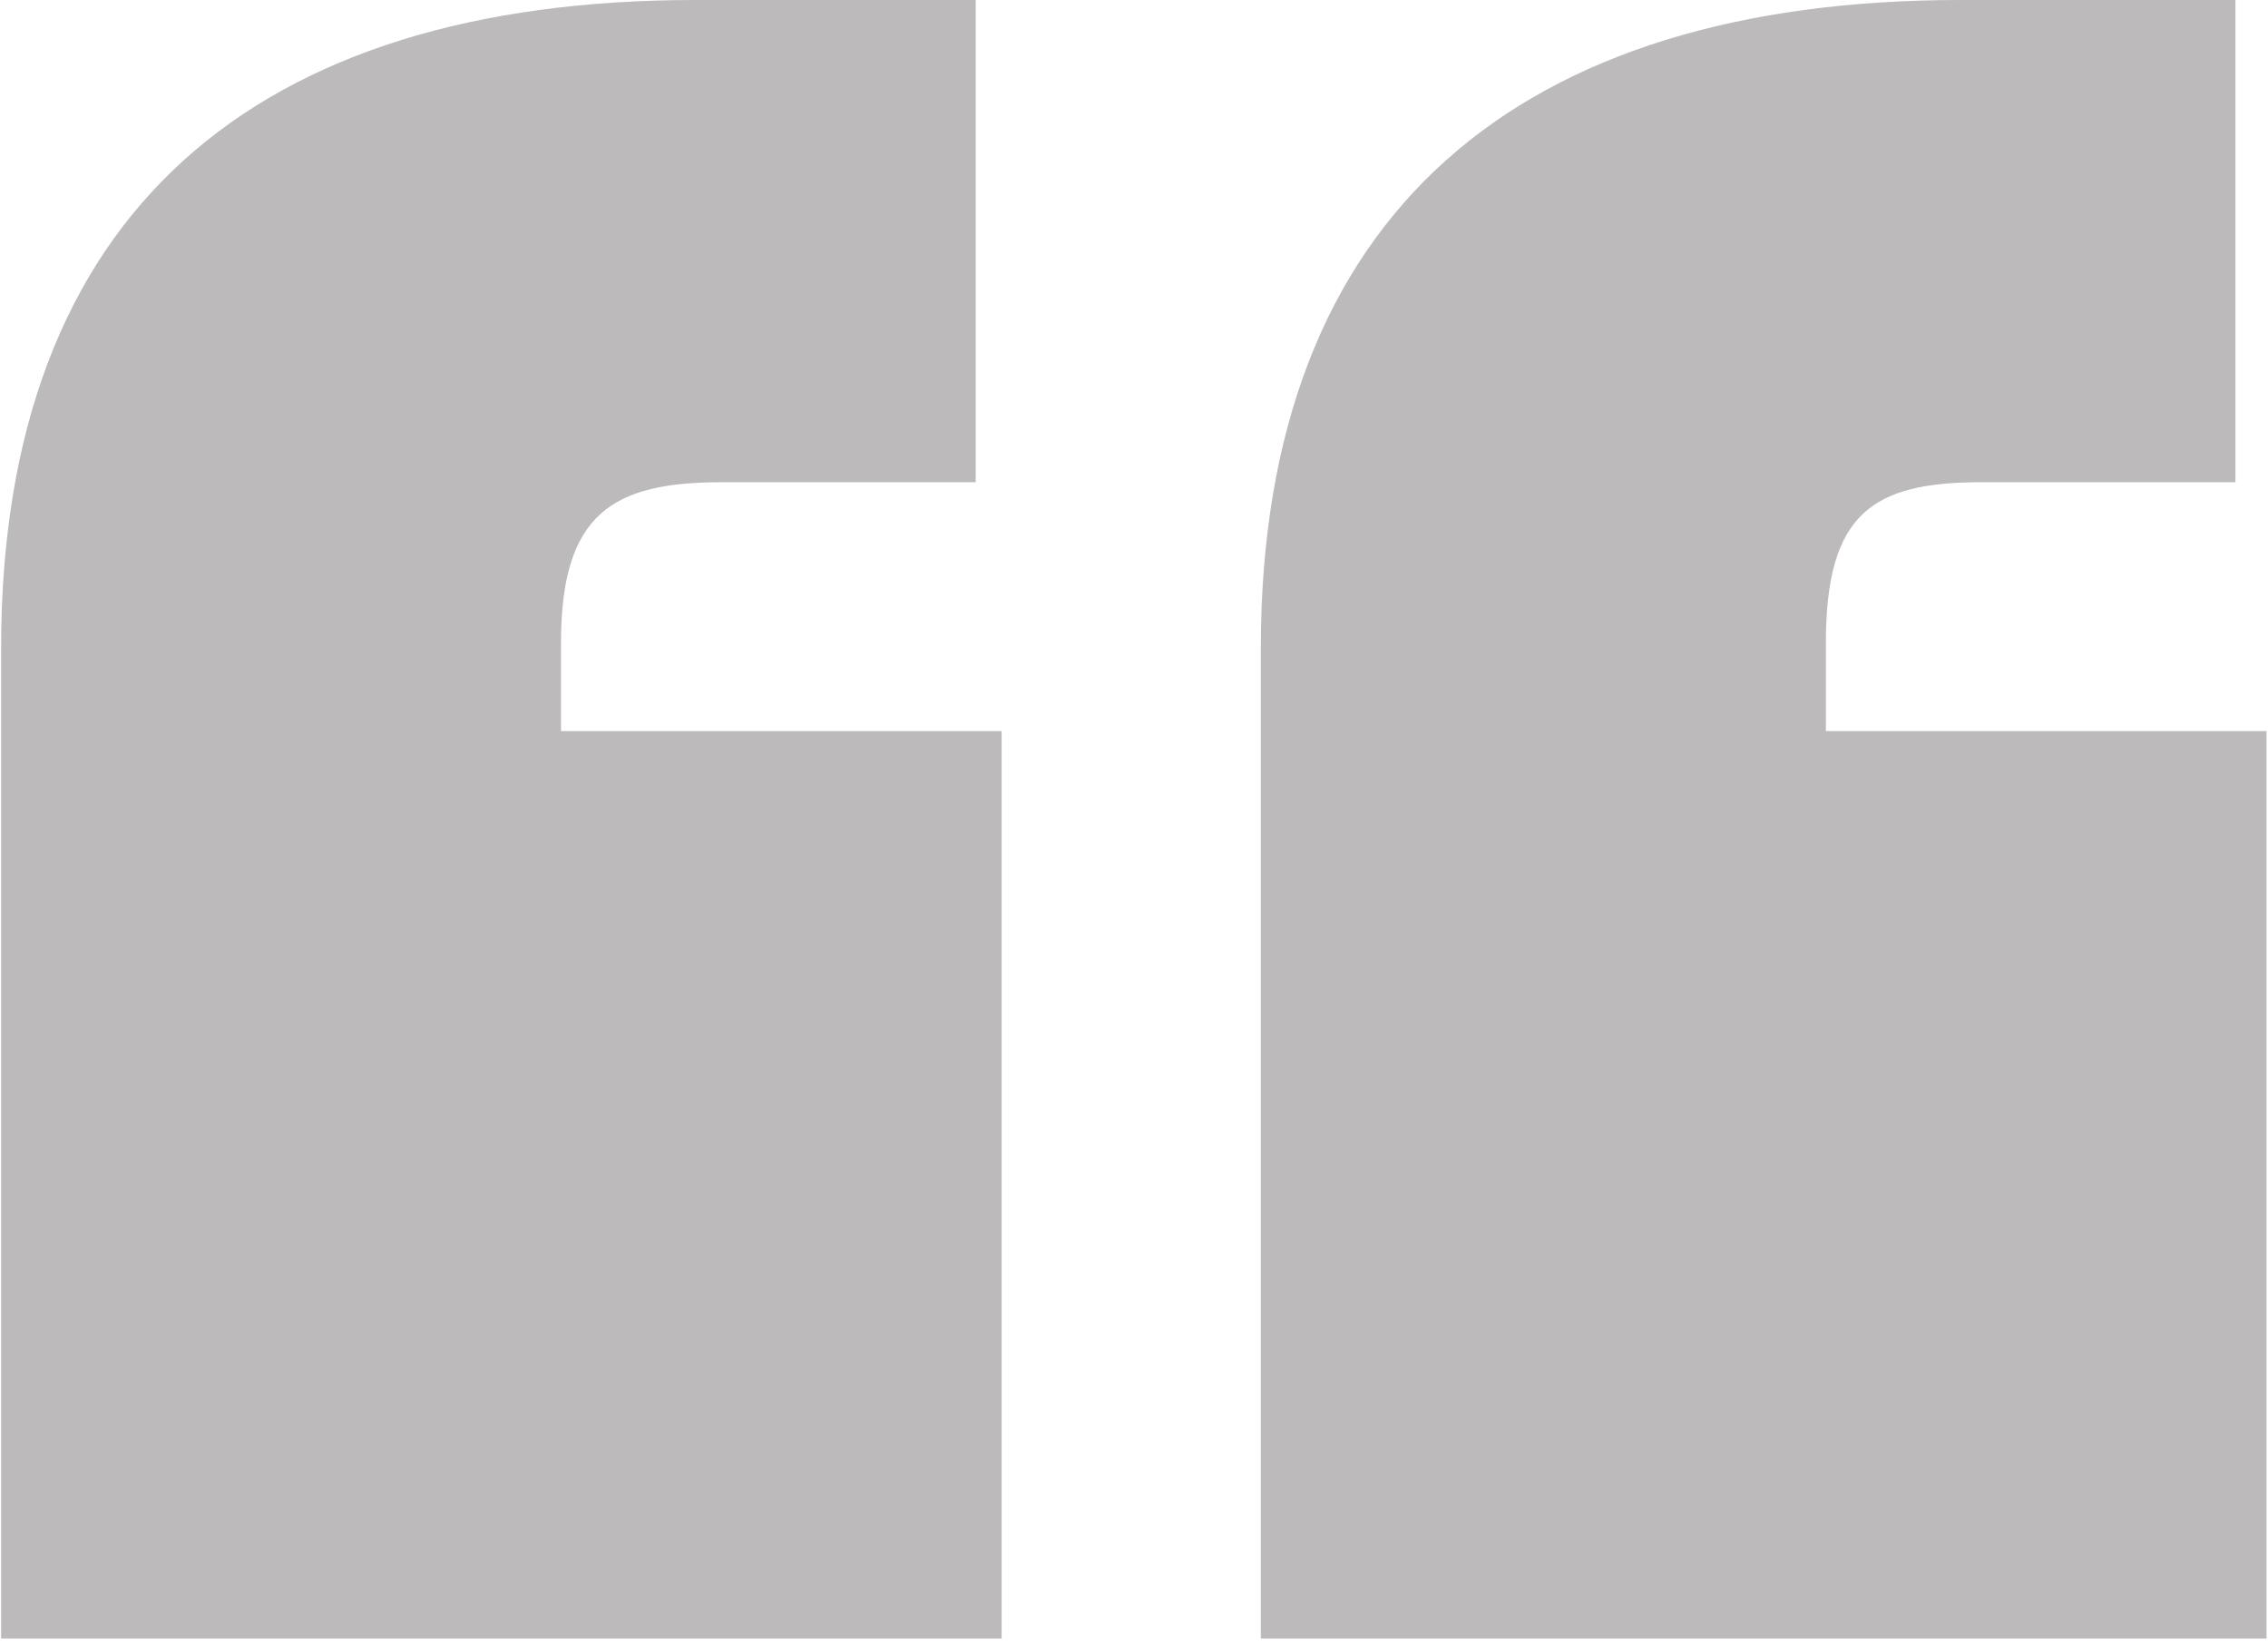 <svg width="175" height="127" viewBox="0 0 175 127" fill="none" xmlns="http://www.w3.org/2000/svg">
<g clip-path="url(#clip0_838_258)">
<path d="M53.686 0C19.686 0 0.086 16.4 0.086 50V126.4H77.286V56.4H43.286V49.6C43.286 39.6 47.286 37.2 55.686 37.2H75.286V0H53.686ZM151.286 0C117.286 0 97.286 16.4 97.286 50V126.4H174.886V56.4H140.886V49.6C140.886 39.6 144.486 37.2 152.886 37.2H172.486V0H151.286Z" fill="#BCBABA"/>
</g>
<defs>
<clipPath id="clip0_838_258">
<rect width="175" height="127" fill="white"/>
</clipPath>
</defs>
</svg>
